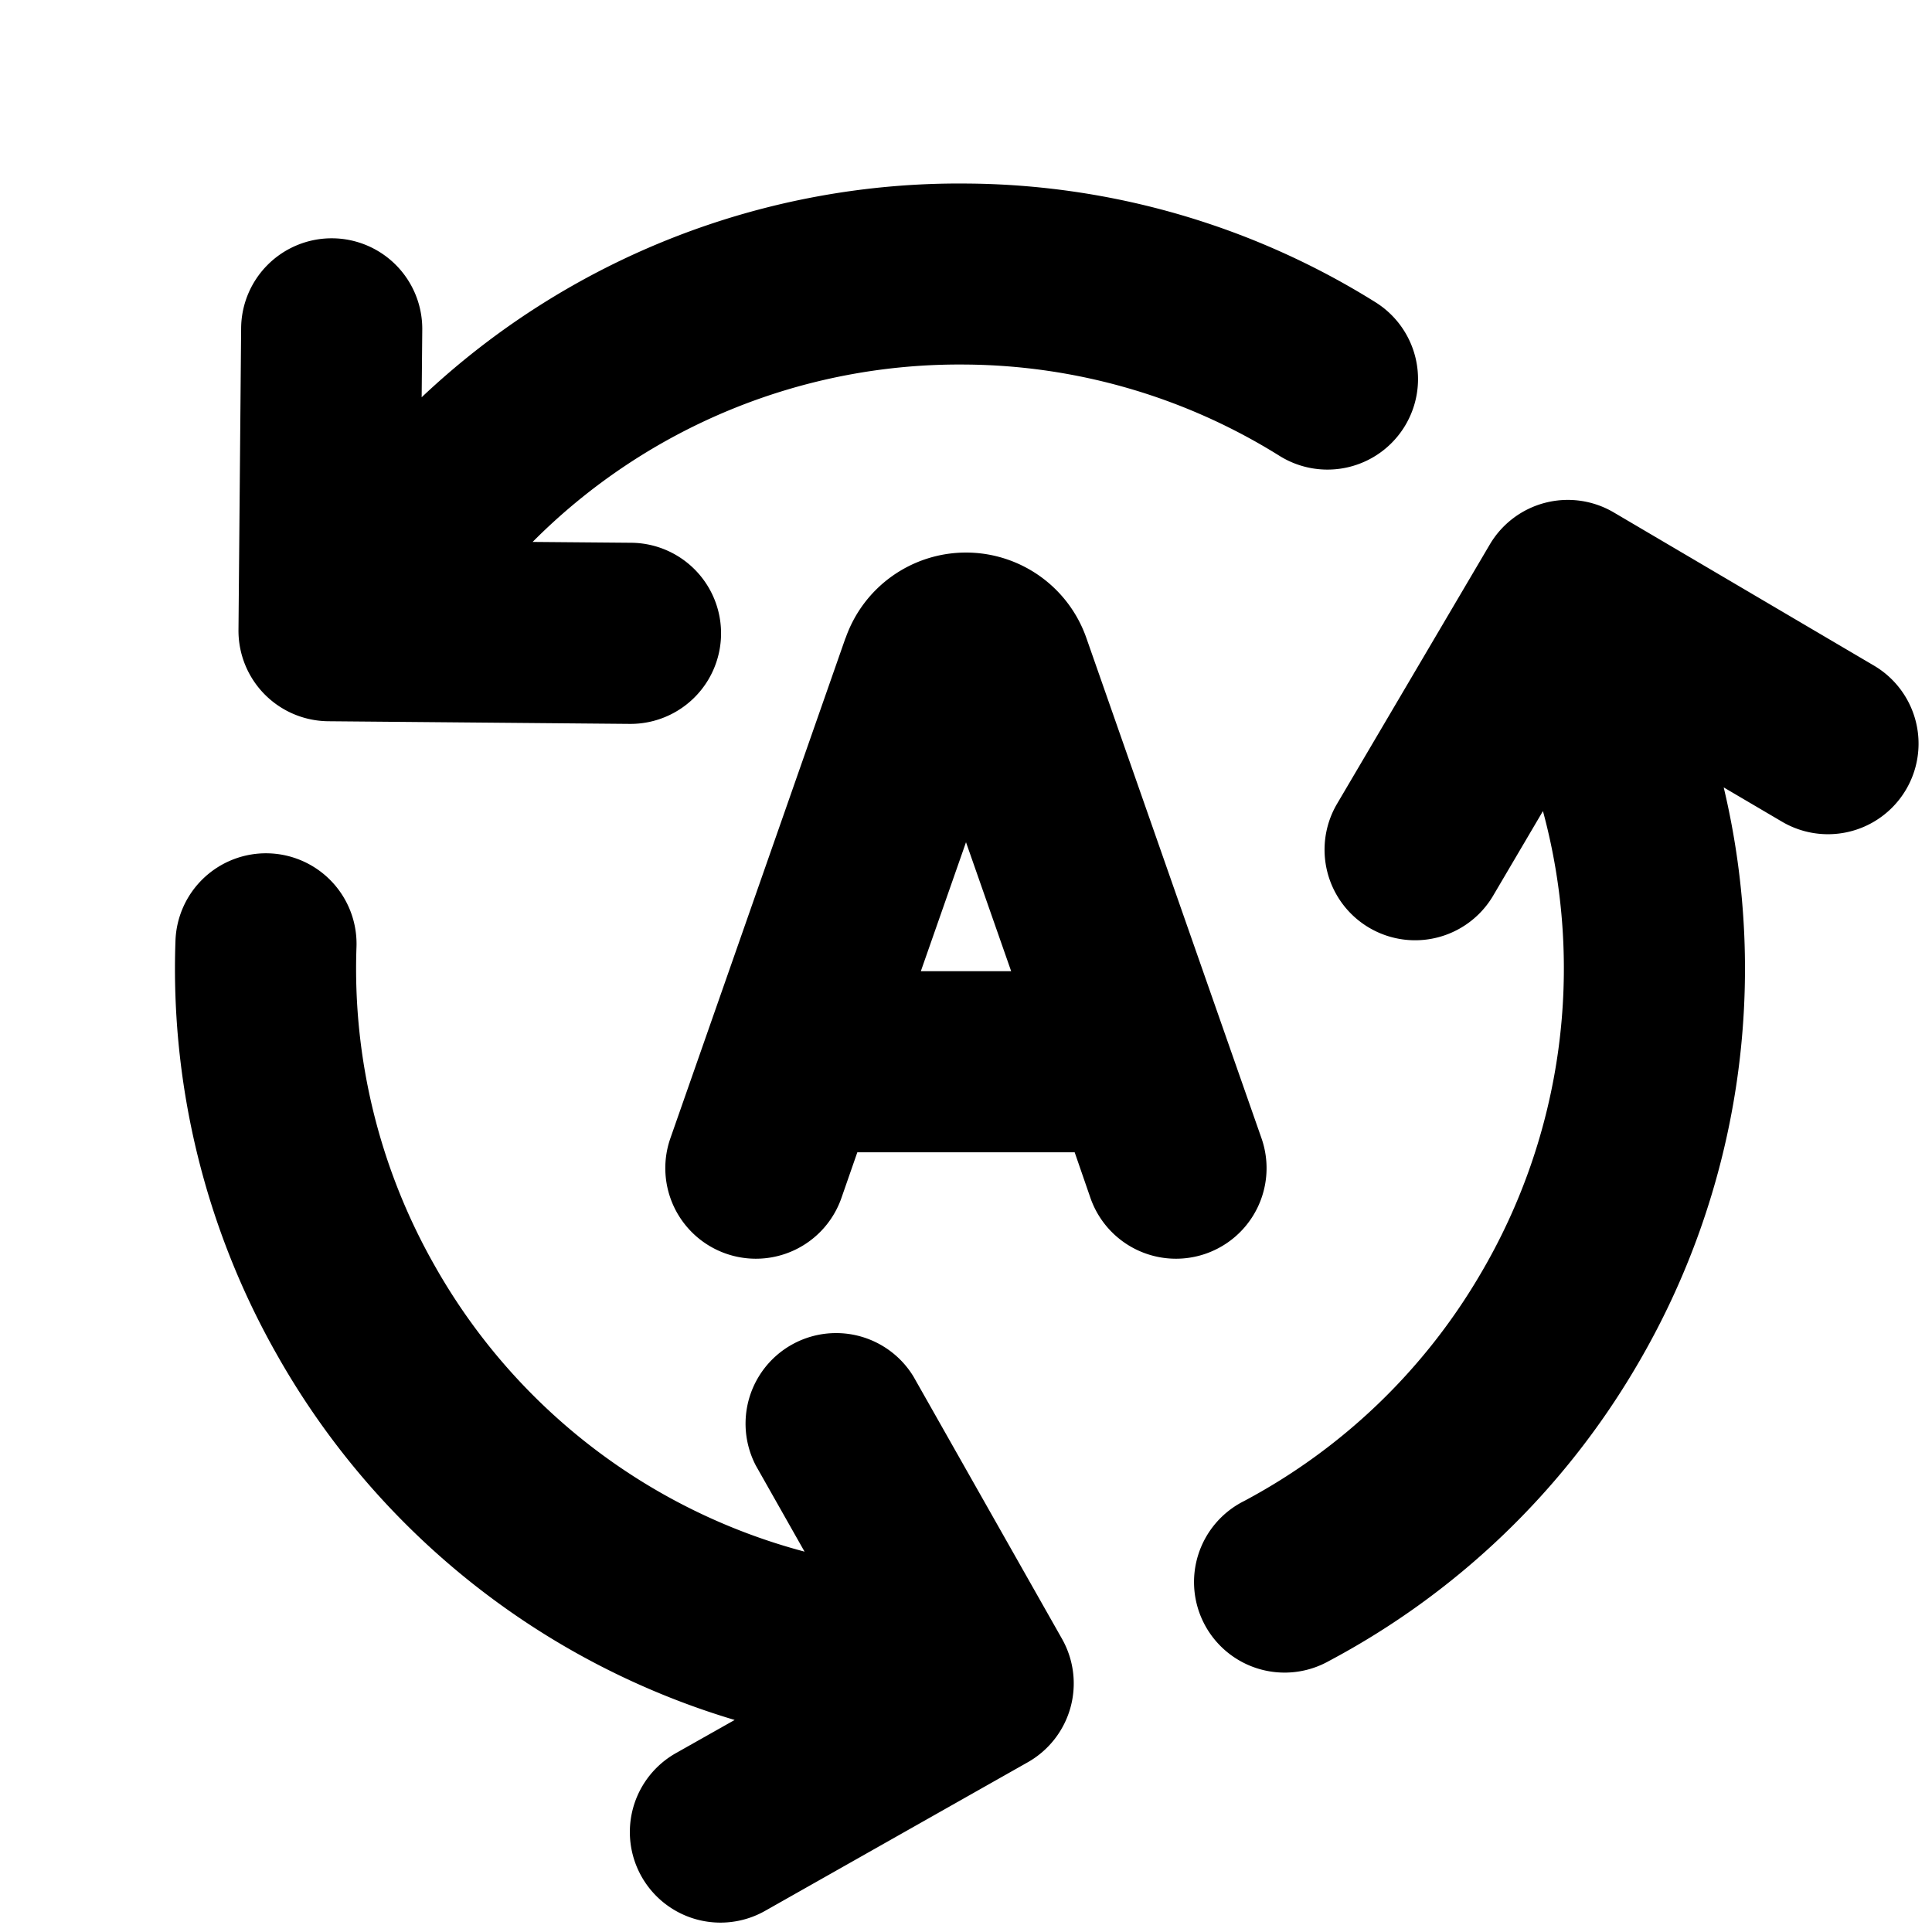 <svg xmlns="http://www.w3.org/2000/svg" fill="currentColor" viewBox="0 0 16 16"><g clip-path="url(#a)"><path fill="currentColor" fill-rule="evenodd" d="M8.007 1.52a6.466 6.466 0 0 1 3.384.983.75.75 0 1 1-.795 1.272 4.973 4.973 0 0 0-2.602-.756 4.983 4.983 0 0 0-3.583 1.469l.817.007a.75.75 0 1 1-.013 1.5l-2.497-.022a.75.75 0 0 1-.743-.756l.022-2.5a.75.75 0 1 1 1.5.013l-.005.56a6.48 6.48 0 0 1 4.515-1.77ZM1.453 7.796a6.473 6.473 0 0 0 .84 3.422 6.48 6.48 0 0 0 3.791 3.026l-.487.275a.75.75 0 0 0 .739 1.306l2.176-1.231a.75.75 0 0 0 .283-1.022L7.565 11.4a.75.75 0 0 0-1.305.738l.403.712a4.983 4.983 0 0 1-3.064-2.37 4.973 4.973 0 0 1-.647-2.63.75.75 0 1 0-1.499-.053Zm9.554 5.959a6.473 6.473 0 0 0 2.544-2.438 6.48 6.48 0 0 0 .724-4.796l.483.284a.75.75 0 1 0 .761-1.293l-2.154-1.268a.75.75 0 0 0-1.027.265L11.071 6.66a.75.75 0 0 0 1.292.762l.415-.705a4.983 4.983 0 0 1-.52 3.838 4.974 4.974 0 0 1-1.955 1.876.75.75 0 1 0 .704 1.324ZM7.003 5.284a1.056 1.056 0 0 1 1.994 0l1.45 4.142a.75.75 0 0 1-1.416.496L8.9 9.543H7.1l-.132.379a.75.75 0 0 1-1.416-.496l1.45-4.142ZM8 6.975l.374 1.068h-.748L8 6.975Z" clip-rule="evenodd"/></g><defs><clipPath id="a"><path fill="currentColor" d="M0 0h16v16H0z"/></clipPath></defs></svg>